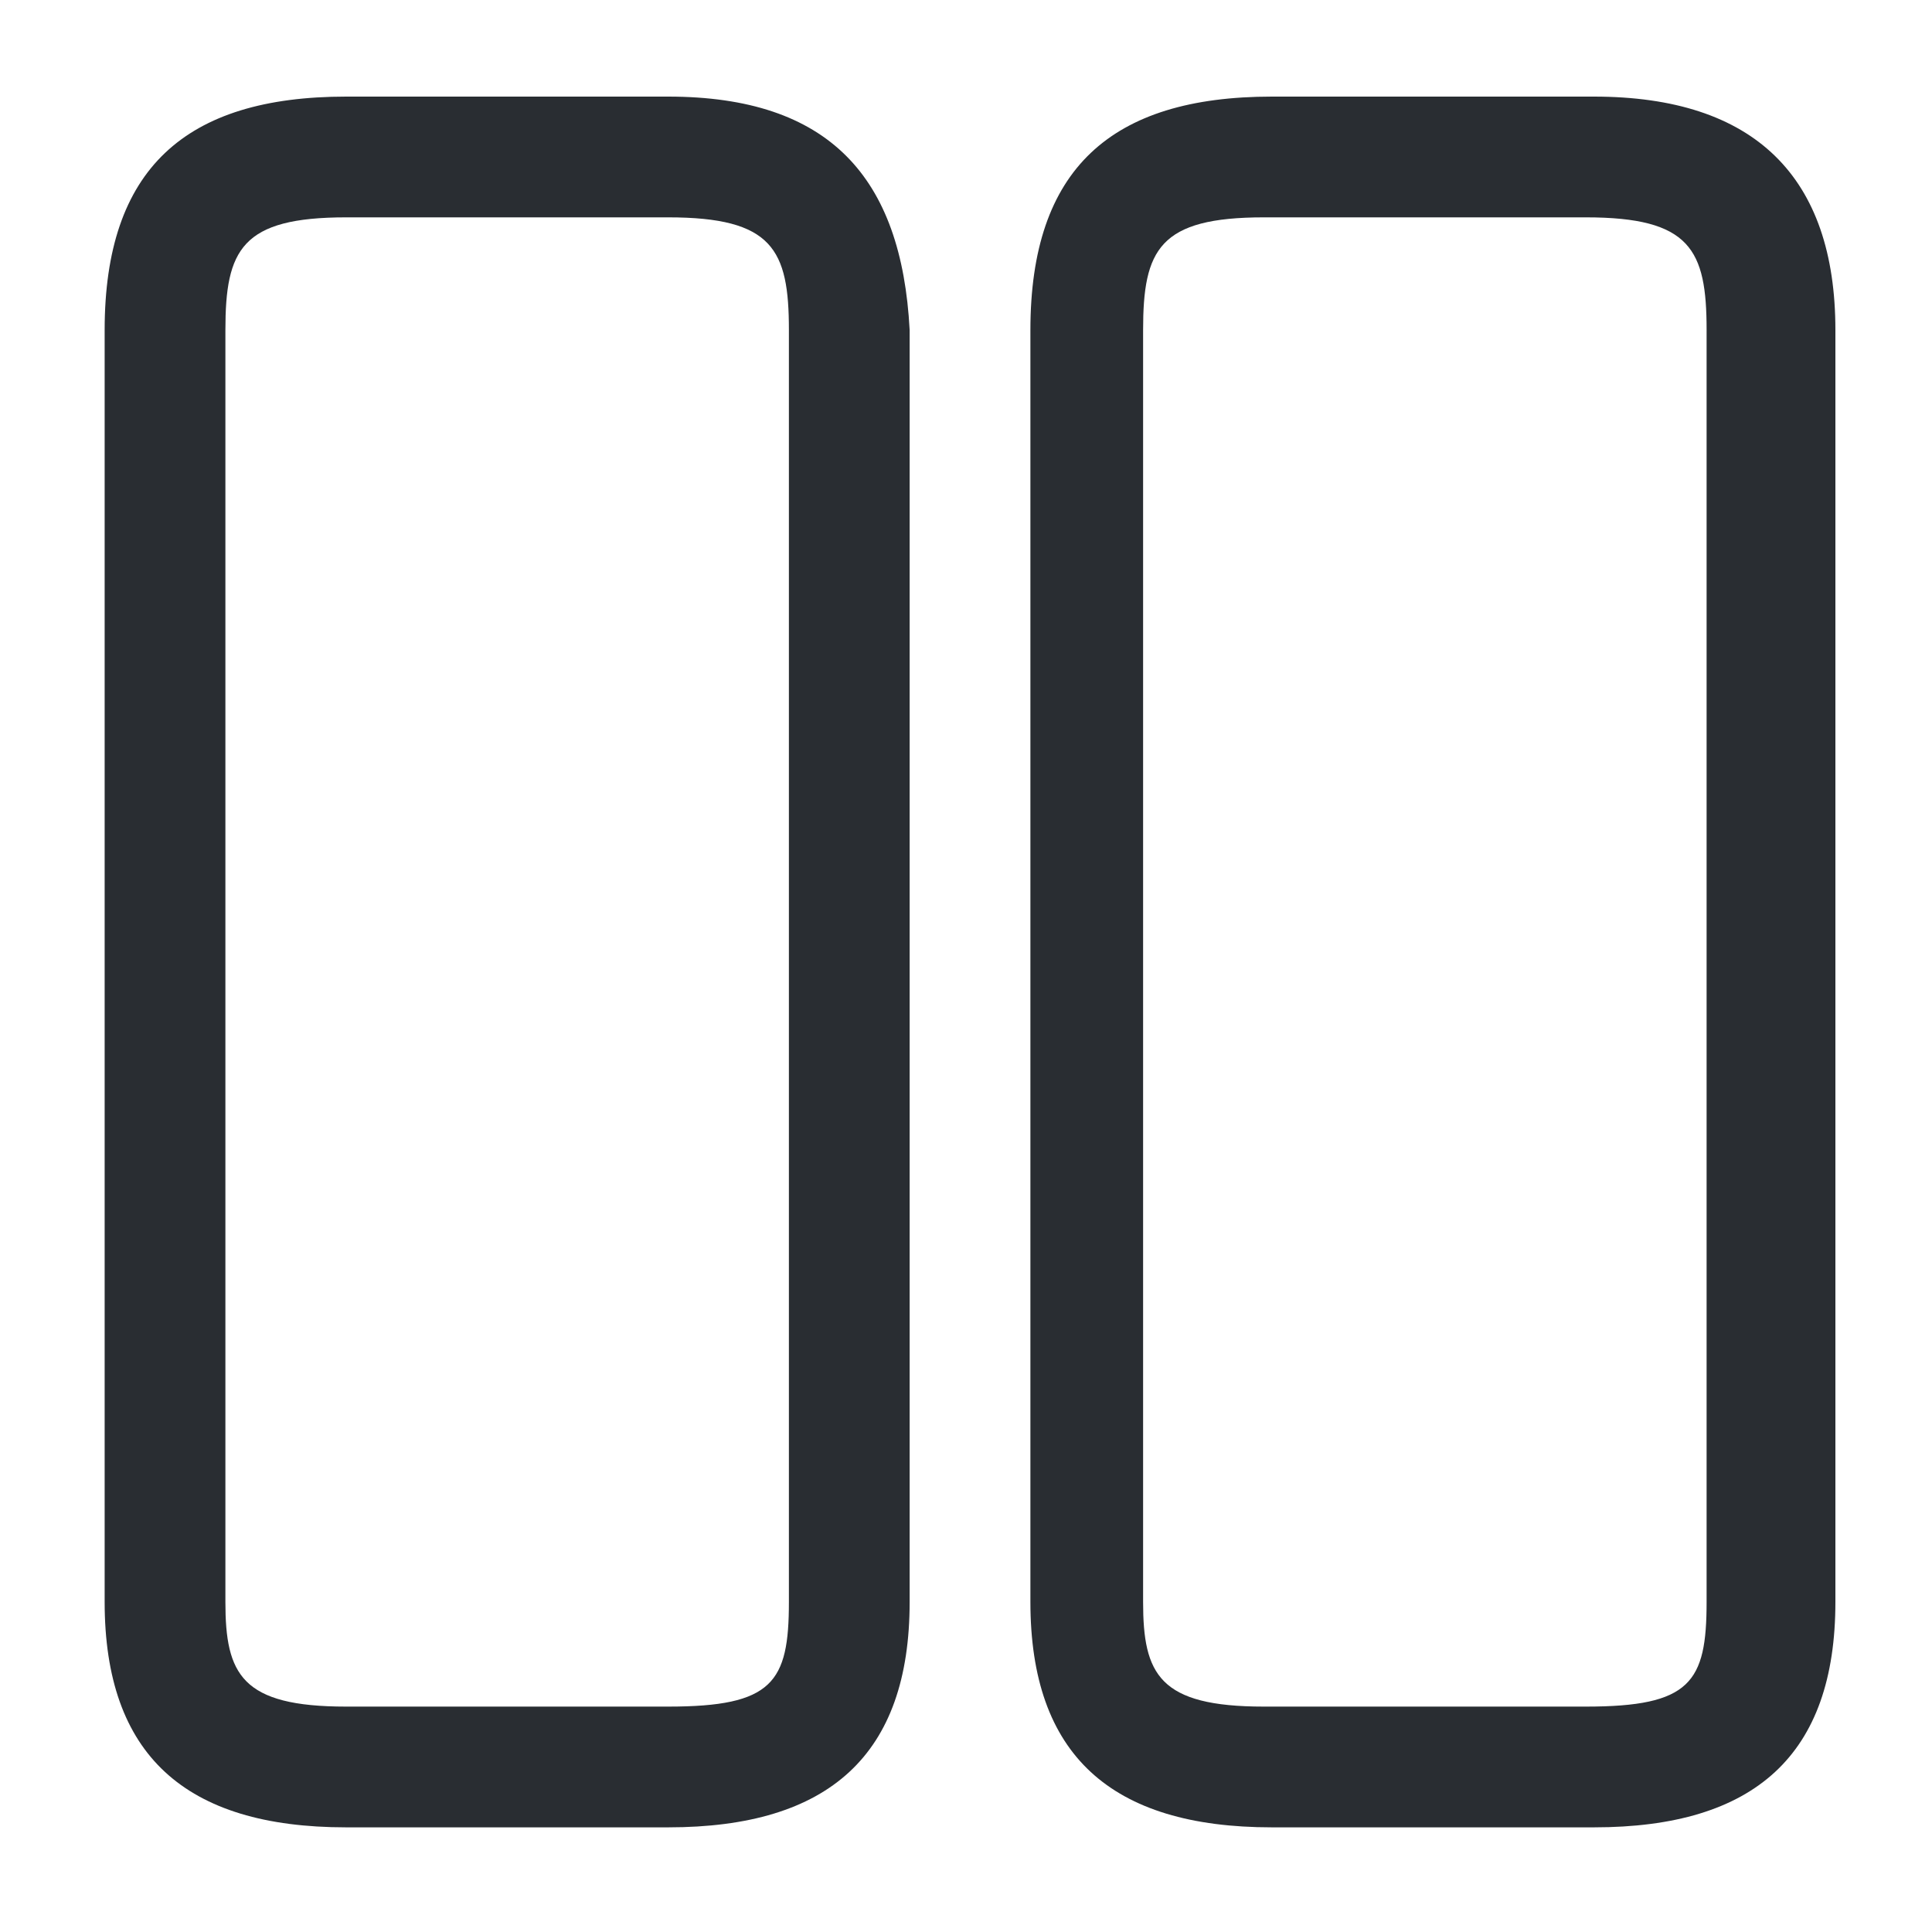 <?xml version="1.0" encoding="utf-8"?>
<!-- Generator: Adobe Illustrator 25.3.1, SVG Export Plug-In . SVG Version: 6.00 Build 0)  -->
<svg version="1.1" id="Layer_1" xmlns="http://www.w3.org/2000/svg" xmlns:xlink="http://www.w3.org/1999/xlink" x="0px" y="0px"
	 viewBox="0 0 24 24" style="enable-background:new 0 0 24 24;" xml:space="preserve">
<style type="text/css">
	.st0{fill:#292D32;}
</style>
<path class="st0" d="M8.3,1.2h-4c-2,0-3,0.9-3,2.9v15.8c0,1.9,1,2.8,3,2.8h4c2,0,3-0.9,3-2.8V4.1C11.2,2.2,10.3,1.2,8.3,1.2z
	 M9.8,19.9c0,1-0.2,1.3-1.5,1.3h-4c-1.3,0-1.5-0.4-1.5-1.3V4.1c0-1,0.2-1.4,1.5-1.4h4c1.3,0,1.5,0.4,1.5,1.4V19.9z M19.8,1.2h-4
	c-2,0-3,0.9-3,2.9v15.8c0,1.9,1,2.8,3,2.8h4c2,0,3-0.9,3-2.8V4.1C22.8,2.2,21.8,1.2,19.8,1.2z M21.2,19.9c0,1-0.2,1.3-1.5,1.3h-4
	c-1.3,0-1.5-0.4-1.5-1.3V4.1c0-1,0.2-1.4,1.5-1.4h4c1.3,0,1.5,0.4,1.5,1.4V19.9z"/>
</svg>
